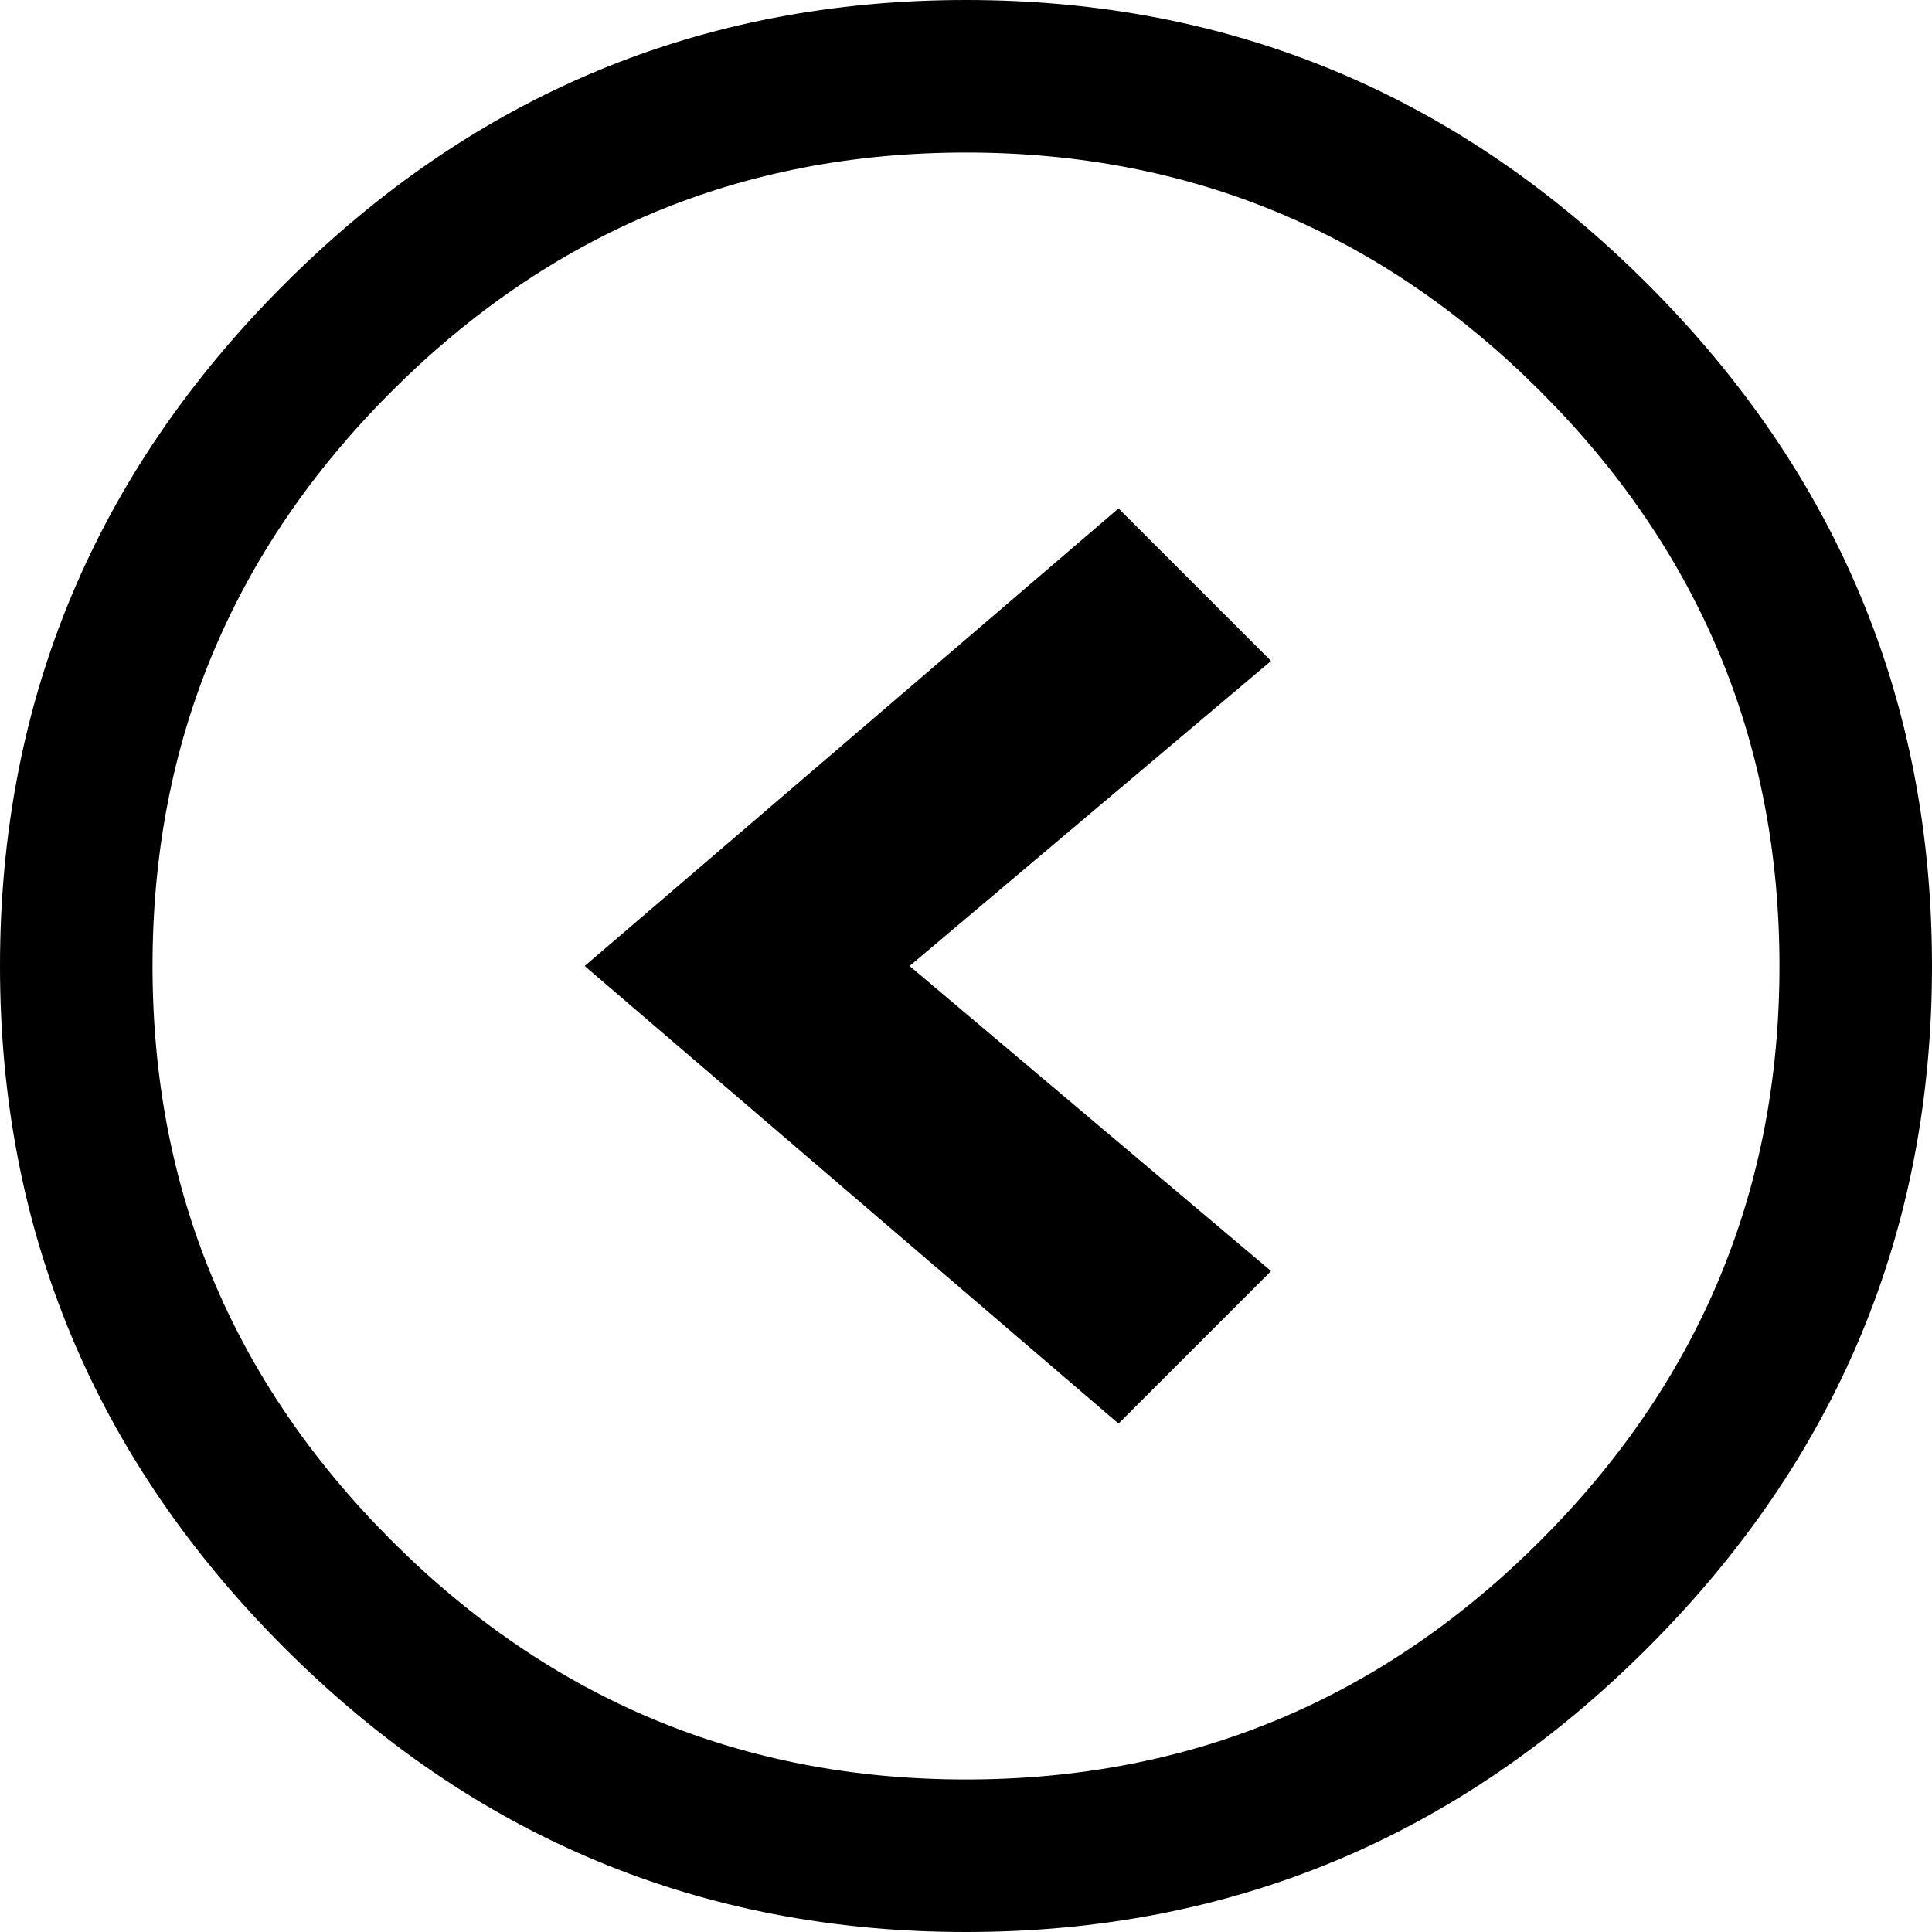 <?xml version="1.0" encoding="UTF-8"?>
<svg width="76px" height="76px" viewBox="0 0 76 76" version="1.1" xmlns="http://www.w3.org/2000/svg" xmlns:xlink="http://www.w3.org/1999/xlink">
    <!-- Generator: Sketch 48.1 (47250) - http://www.bohemiancoding.com/sketch -->
    <title>chevron-circle-left</title>
    <desc>Created with Sketch.</desc>
    <defs></defs>
    <g id="chevron-circle-left---f131" stroke="none" stroke-width="1" fill="none" fill-rule="evenodd">
        <path d="M44,56 L23,38 L44,20 L50,26 L35.781,38 L50,50 L44,56 Z M38,0 C48.424,7.88860905e-31 57.363,3.727 64.818,11.182 C72.273,18.637 76,27.576 76,38 C76,48.424 72.273,57.363 64.818,64.818 C57.363,72.273 48.424,76 38,76 C27.576,76 18.637,72.273 11.182,64.818 C3.727,57.363 -1.42108547e-14,48.424 0,38 C0,27.576 3.727,18.637 11.182,11.182 C18.637,3.727 27.576,1.57772181e-30 38,0 Z M38,6 C29.2,6 21.667,9.133 15.4,15.4 C9.133,21.667 6,29.2 6,38 C6,46.8 9.133,54.333 15.4,60.6 C21.667,66.867 29.2,70 38,70 C46.8,70 54.333,66.867 60.6,60.6 C66.867,54.333 70,46.8 70,38 C70,29.2 66.867,21.667 60.6,15.4 C54.333,9.133 46.8,6 38,6 Z" id="chevron-circle-left" fill="#000000" fill-rule="nonzero"></path>
    </g>
</svg>